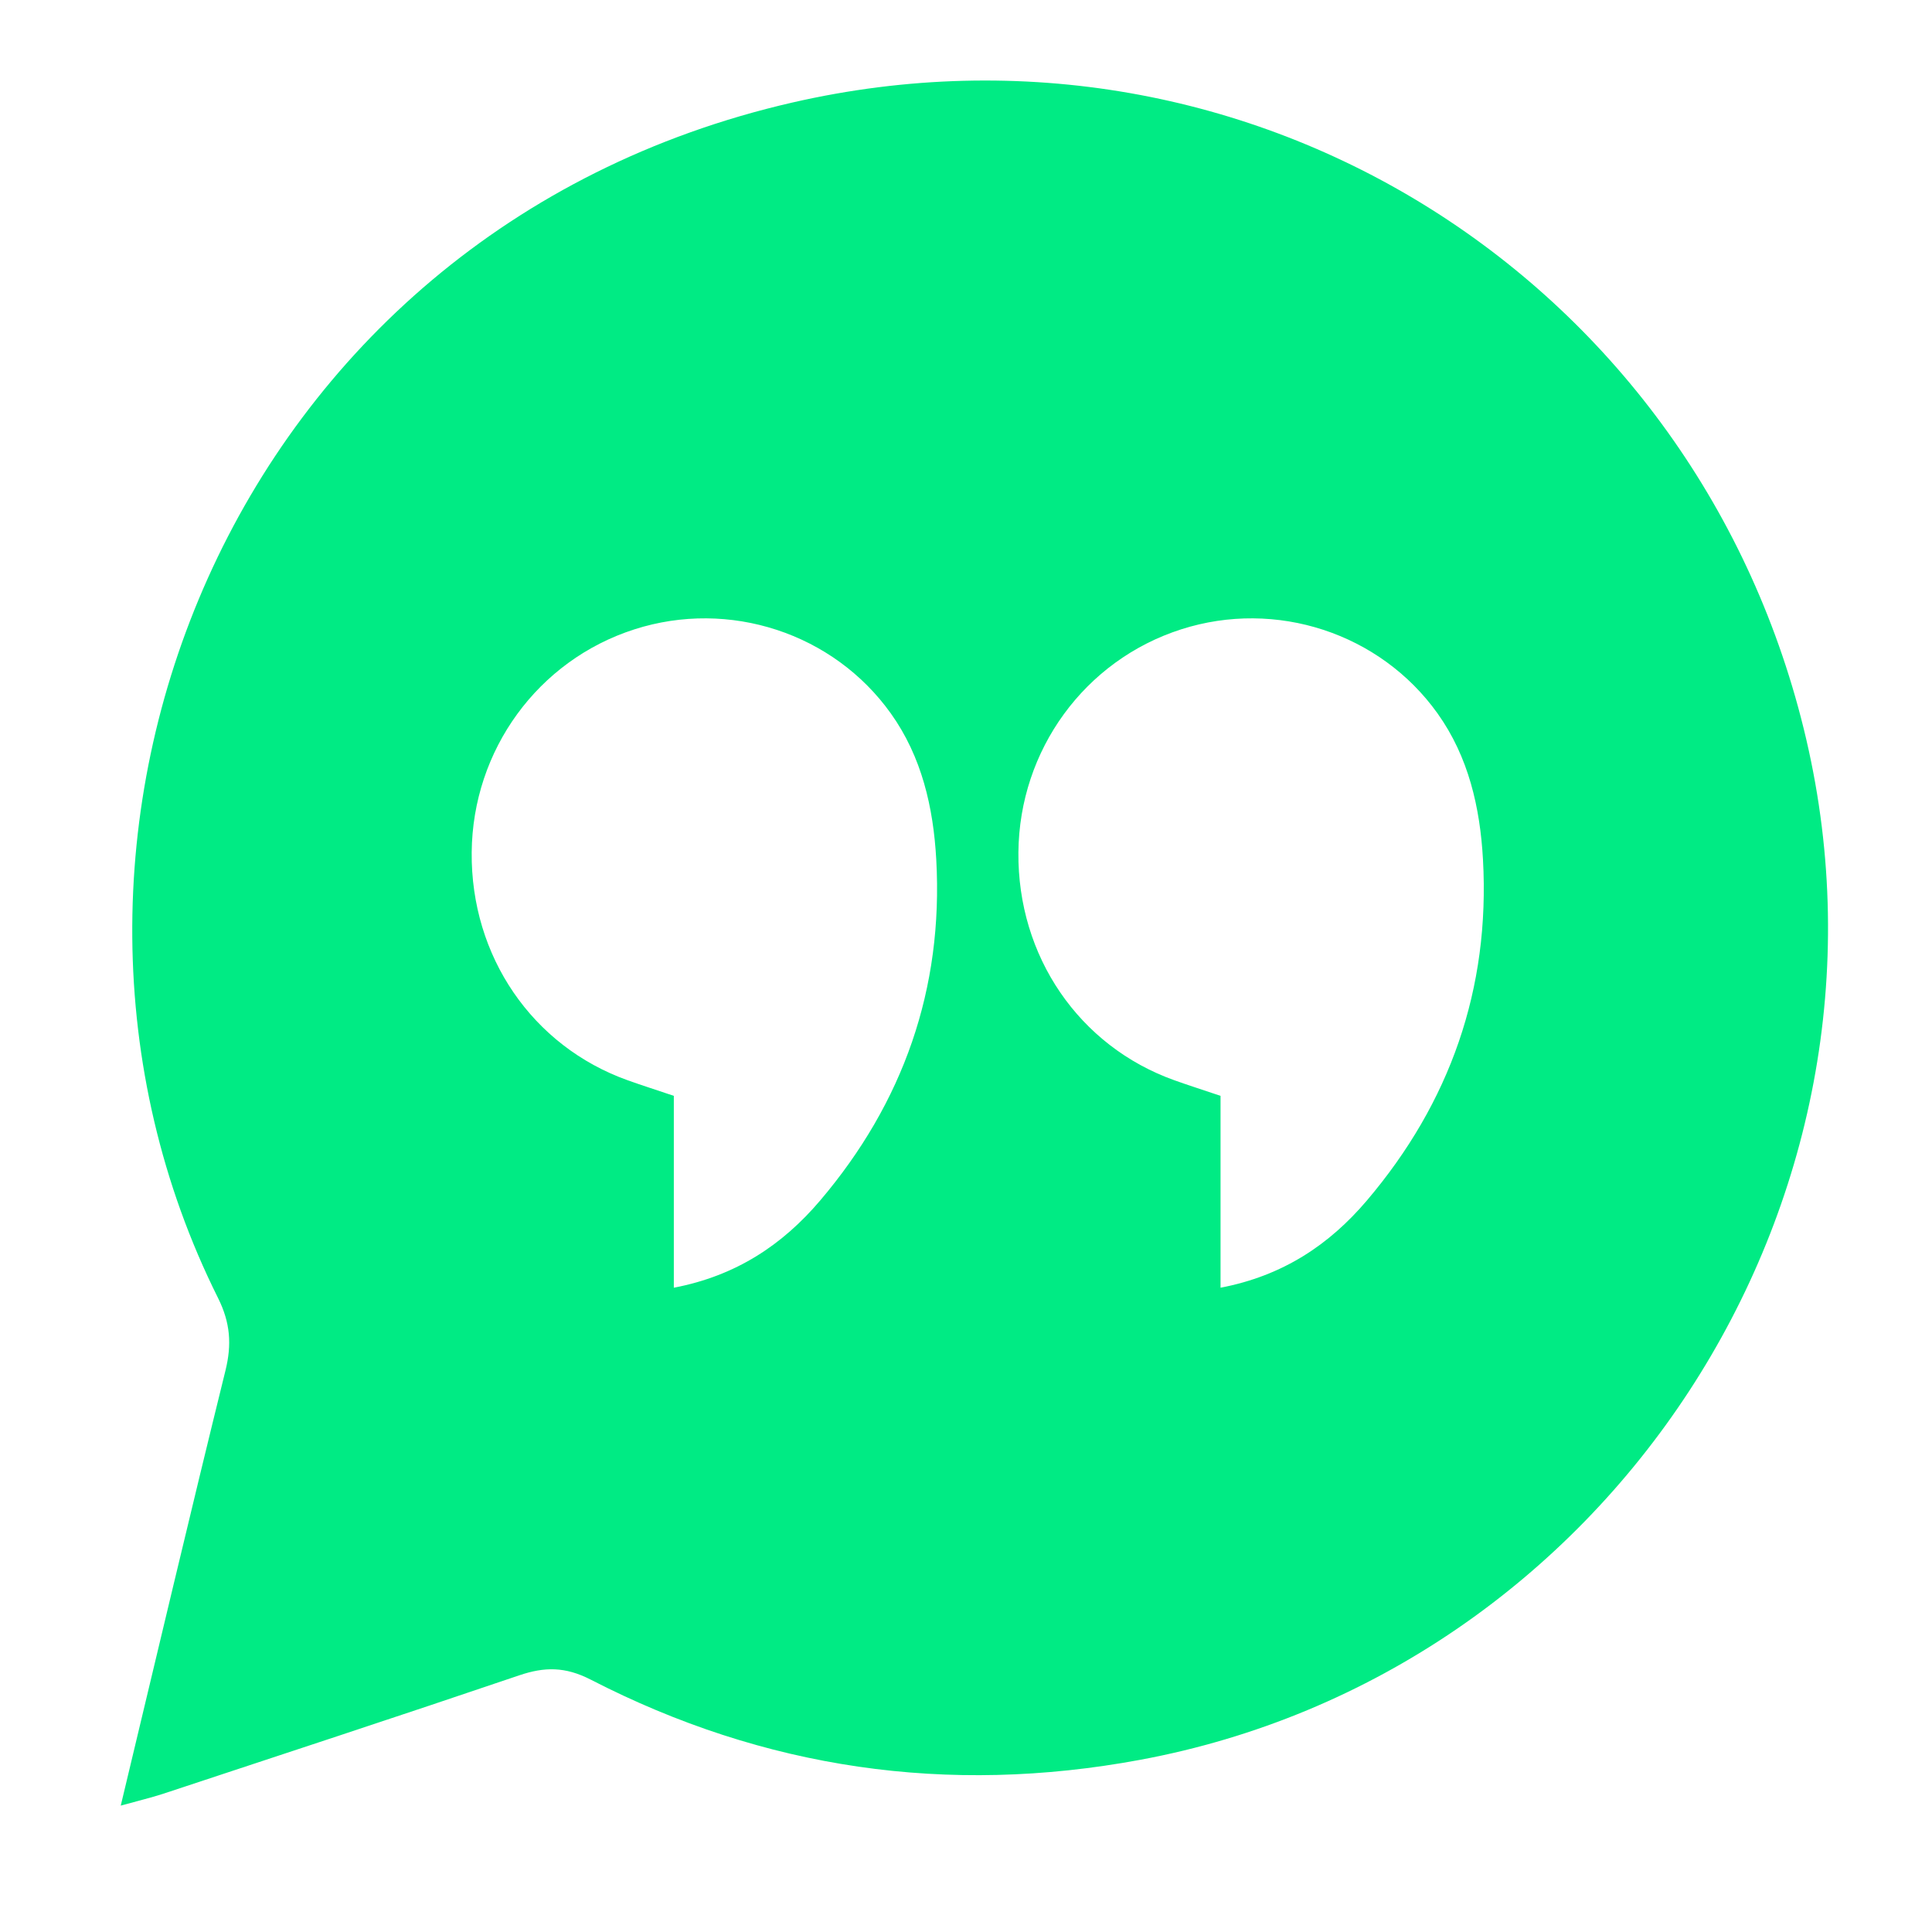 <svg class="" width="22" height="22" viewBox="0 0 1024 1024" xmlns="http://www.w3.org/2000/svg" style="display: inline-block; vertical-align: middle;"><path d="M724.48 636.288c-19.968 23.488-44.523 39.915-77.568 46.229v-101.696c-9.237-3.115-16.875-5.547-24.405-8.235-50.603-18.069-83.243-65.749-82.731-120.832 0.491-54.293 35.157-101.803 86.251-118.187 50.219-16.107 105.493 1.92 135.936 44.608 16.405 22.997 22.507 49.856 24.043 77.355 3.819 68.608-17.536 128.96-61.525 180.757zM434.709 636.288c-19.968 23.488-44.523 39.915-77.568 46.229v-101.696c-9.237-3.115-16.875-5.547-24.405-8.235-50.603-18.069-83.243-65.749-82.731-120.832 0.491-54.293 35.157-101.803 86.251-118.187 50.219-16.107 105.493 1.92 135.936 44.608 16.405 22.997 22.507 49.856 24.043 77.355 3.819 68.608-17.536 128.96-61.525 180.757zM957.376 391.936c-56.555-242.667-293.461-393.6-537.451-337.579-299.584 68.8-424.96 392.171-304.363 633.6 6.507 13.056 7.36 24.576 3.947 38.421-18.581 75.328-36.373 150.763-55.509 230.635 9.749-2.709 16.064-4.181 22.208-6.187 63.019-20.843 126.101-41.515 188.949-62.848 13.44-4.565 24.363-4.693 37.931 2.261 91.989 47.36 189.141 61.44 291.157 42.517 247.787-45.931 410.453-294.827 353.131-540.8z" fill="rgb(0, 235, 132)"></path></svg>